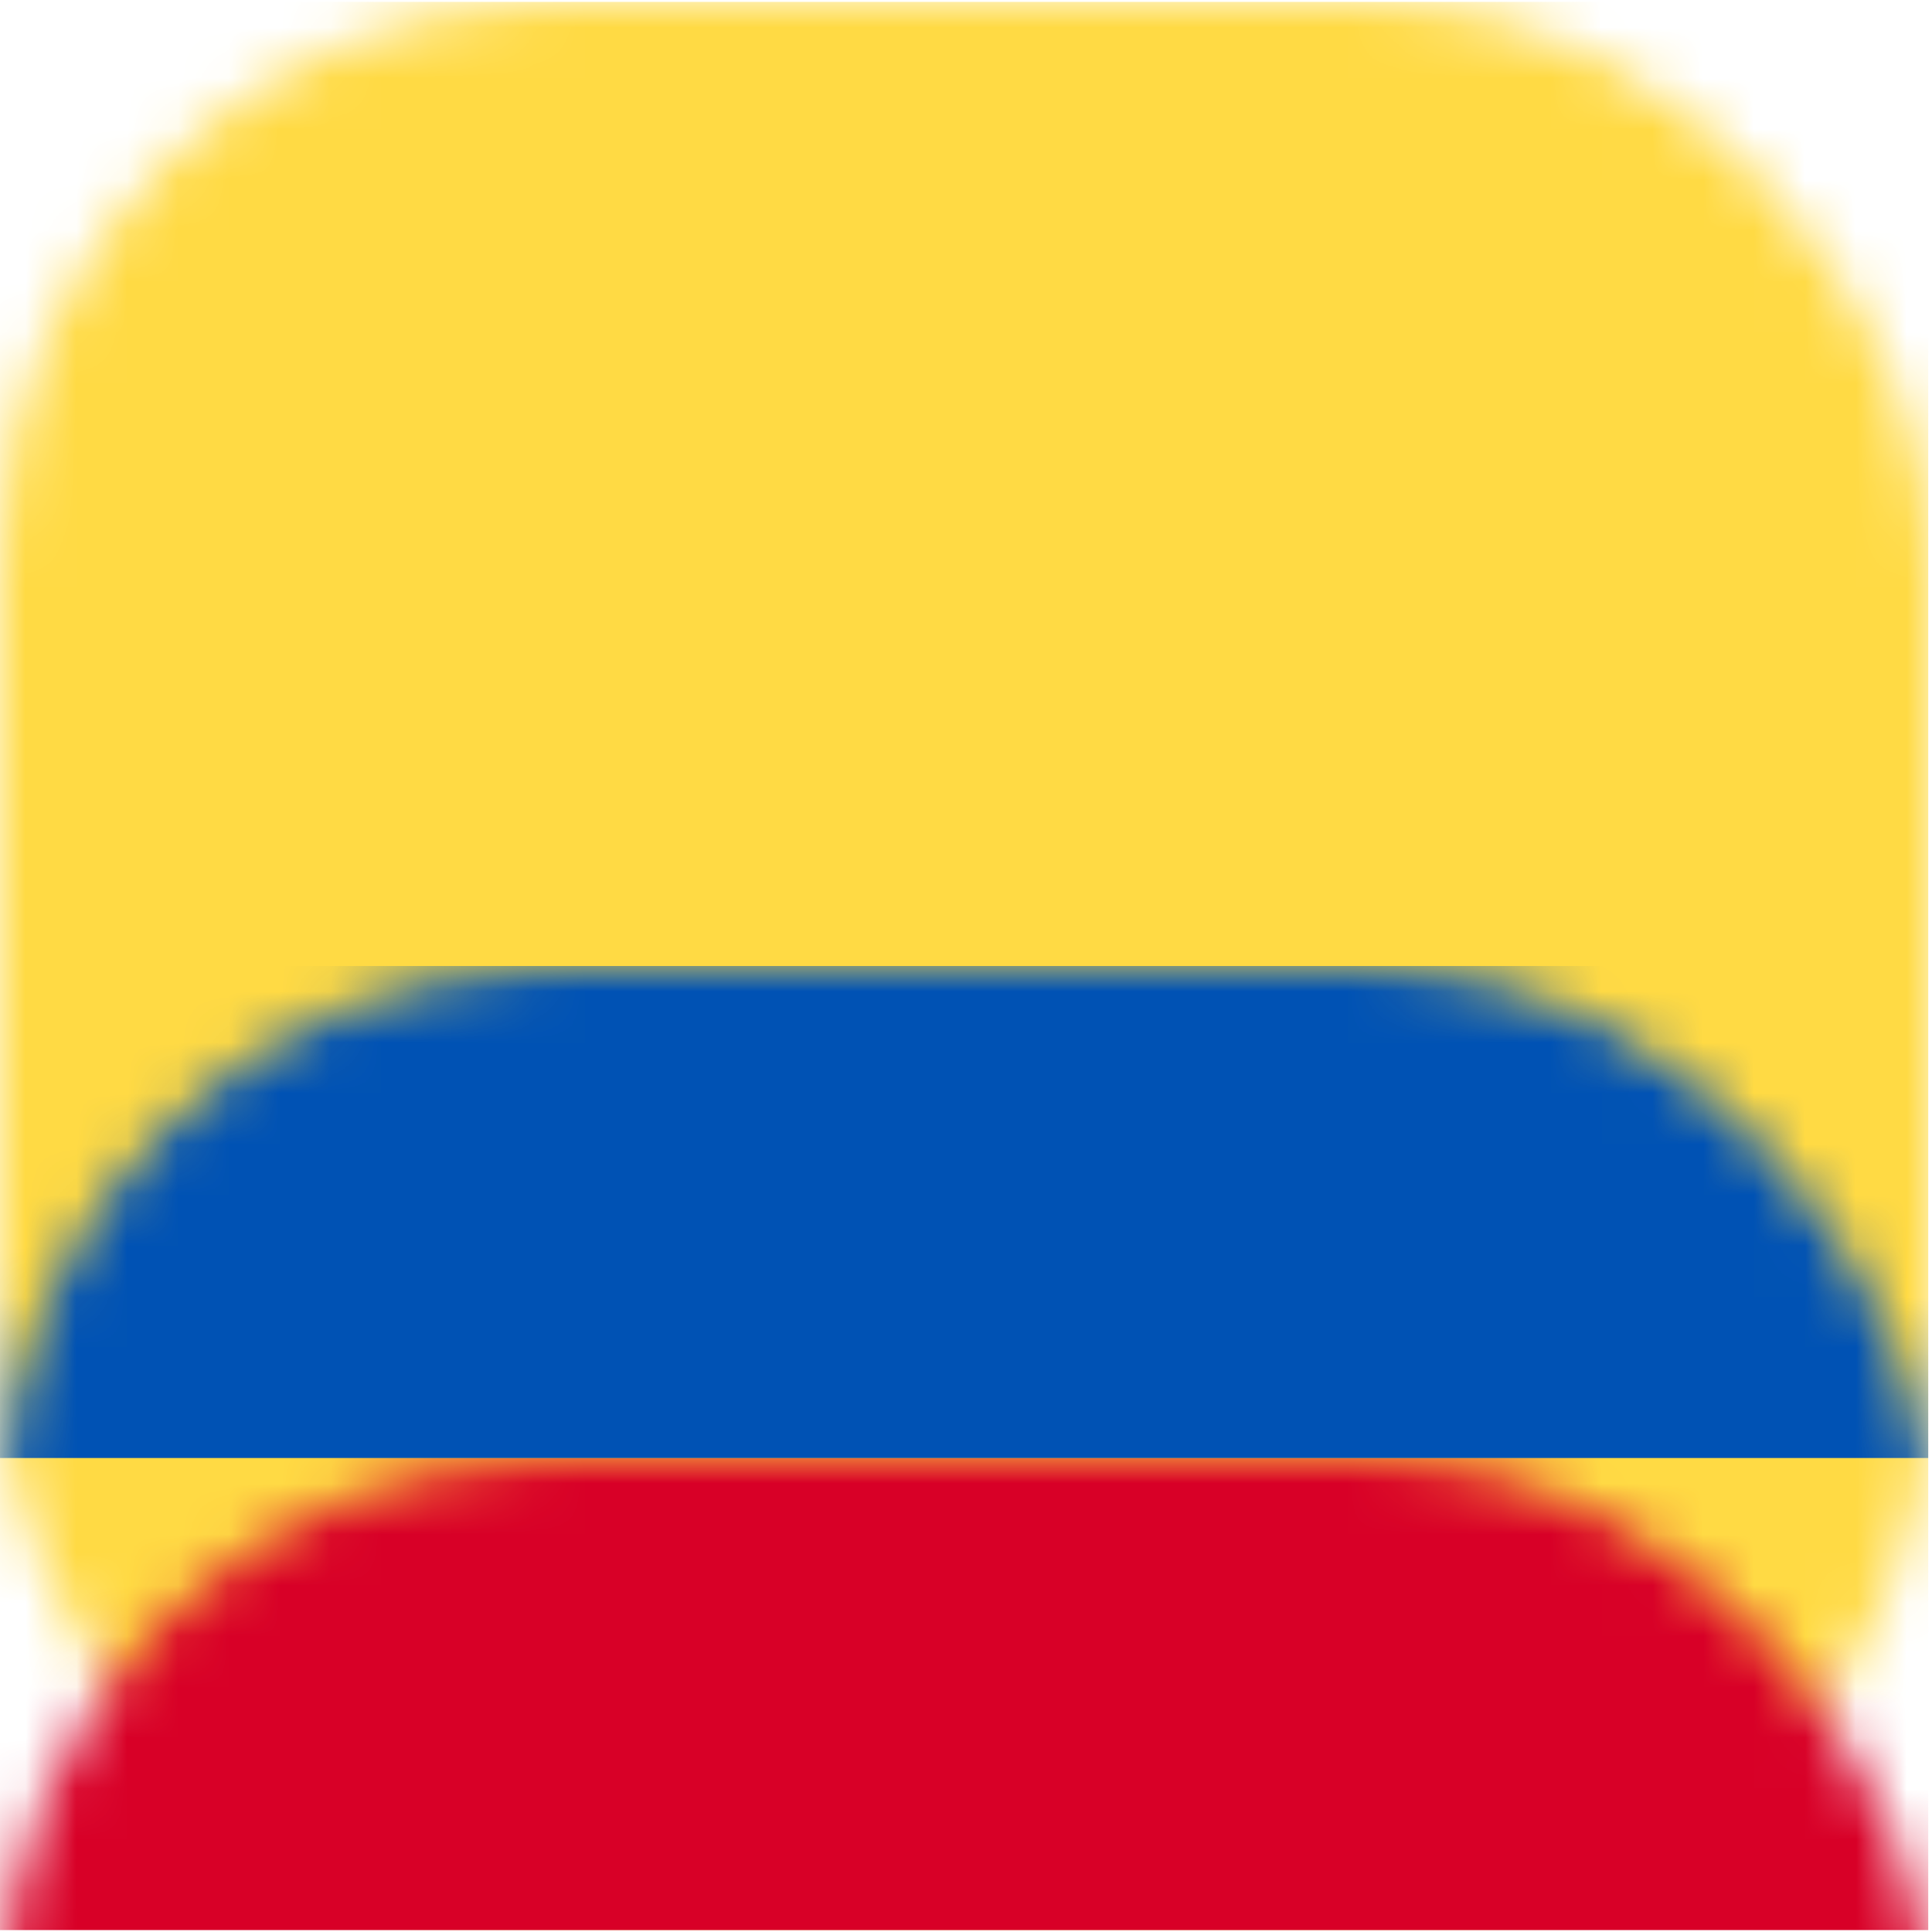 <?xml version="1.0" encoding="UTF-8"?>
<svg width="38px" height="38px" viewBox="0 0 38 38" version="1.1" xmlns="http://www.w3.org/2000/svg" xmlns:xlink="http://www.w3.org/1999/xlink">
    <title>bandera-colombia</title>
    <defs>
        <rect id="path-1" x="0" y="0" width="38" height="38" rx="11"></rect>
    </defs>
    <g id="bandera-colombia" stroke="none" stroke-width="1" fill="none" fill-rule="evenodd">
        <g id="062-colombia">
            <mask id="mask-2" fill="white">
                <use xlink:href="#path-1"></use>
            </mask>
            <g id="Rectangle-Copy-2" fill-rule="nonzero"></g>
            <rect id="Rectangle" fill="#FFDA44" fill-rule="nonzero" mask="url(#mask-2)" x="0" y="0.037" width="37.926" height="37.925"></rect>
            <rect id="Rectangle" fill="#D80027" fill-rule="nonzero" mask="url(#mask-2)" x="0" y="28.677" width="37.926" height="9.285"></rect>
            <rect id="Rectangle" fill="#0052B4" fill-rule="nonzero" mask="url(#mask-2)" x="0" y="19" width="37.926" height="9.677"></rect>
        </g>
    </g>
</svg>